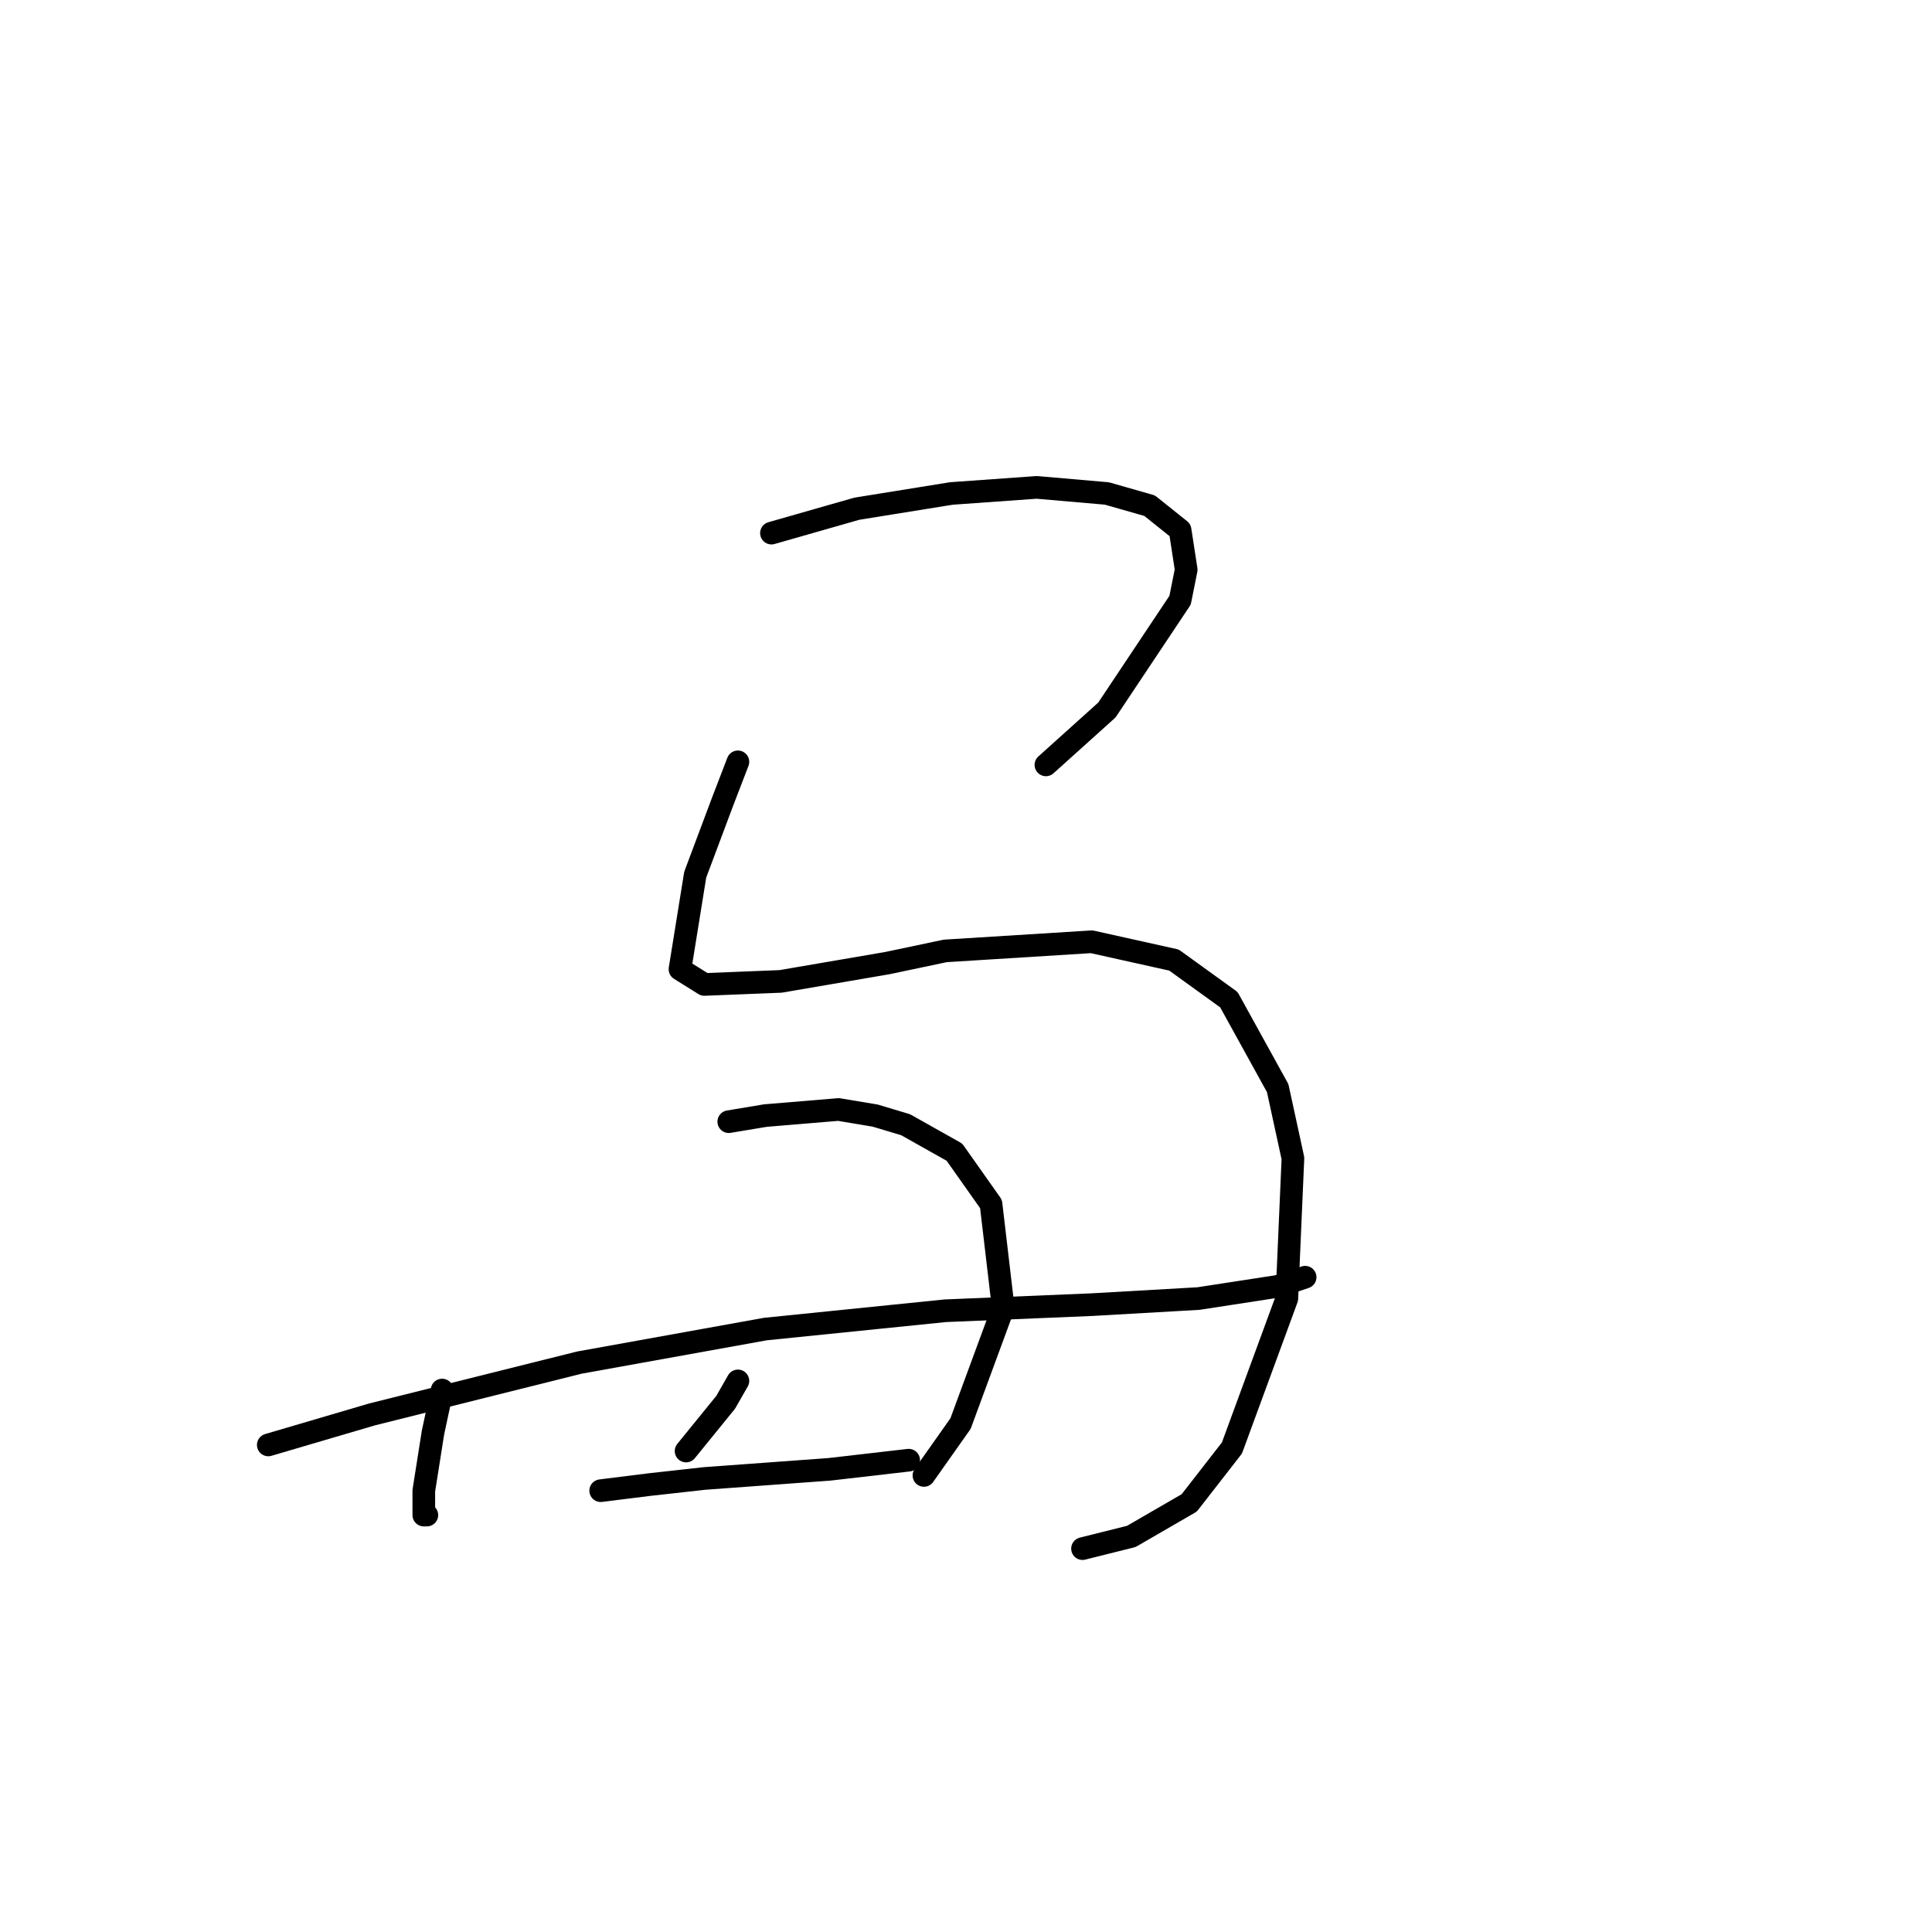 <?xml version="1.0" standalone="no"?>
    <svg width="256" height="256" xmlns="http://www.w3.org/2000/svg" version="1.1">
    <polyline stroke="black" stroke-width="3" stroke-linecap="round" fill="transparent" stroke-linejoin="round" points="102.222 70.641 113.537 67.408 126.063 65.388 137.377 64.58 146.671 65.388 152.328 67.004 156.369 70.237 157.177 75.49 156.369 79.531 146.671 94.078 138.59 101.351 138.59 101.351 " />
        <polyline stroke="black" stroke-width="3" stroke-linecap="round" fill="transparent" stroke-linejoin="round" points="97.777 100.947 95.757 106.2 92.12 115.898 90.1 128.425 93.332 130.445 103.434 130.041 117.577 127.617 125.255 126 144.651 124.788 155.561 127.213 162.835 132.466 169.3 144.184 171.32 153.478 170.512 172.066 163.239 191.866 157.582 199.139 149.904 203.584 143.439 205.201 143.439 205.201 " />
        <polyline stroke="black" stroke-width="3" stroke-linecap="round" fill="transparent" stroke-linejoin="round" points="58.581 184.188 57.369 189.845 56.157 197.523 56.157 200.756 56.561 200.756 56.561 200.756 " />
        <polyline stroke="black" stroke-width="3" stroke-linecap="round" fill="transparent" stroke-linejoin="round" points="96.565 148.629 101.414 147.821 111.112 147.013 115.961 147.821 120.002 149.033 126.467 152.67 131.316 159.539 132.932 173.278 127.275 188.633 122.426 195.503 122.426 195.503 " />
        <polyline stroke="black" stroke-width="3" stroke-linecap="round" fill="transparent" stroke-linejoin="round" points="35.549 191.462 49.287 187.421 63.834 183.784 76.765 180.552 101.414 176.107 125.255 173.682 144.651 172.874 158.794 172.066 169.3 170.45 172.937 169.237 172.937 169.237 " />
        <polyline stroke="black" stroke-width="3" stroke-linecap="round" fill="transparent" stroke-linejoin="round" points="97.777 182.976 96.161 185.805 90.908 192.27 90.908 192.27 " />
        <polyline stroke="black" stroke-width="3" stroke-linecap="round" fill="transparent" stroke-linejoin="round" points="79.594 197.523 86.059 196.715 93.332 195.907 109.9 194.694 120.406 193.482 120.406 193.482 " />
        </svg>
